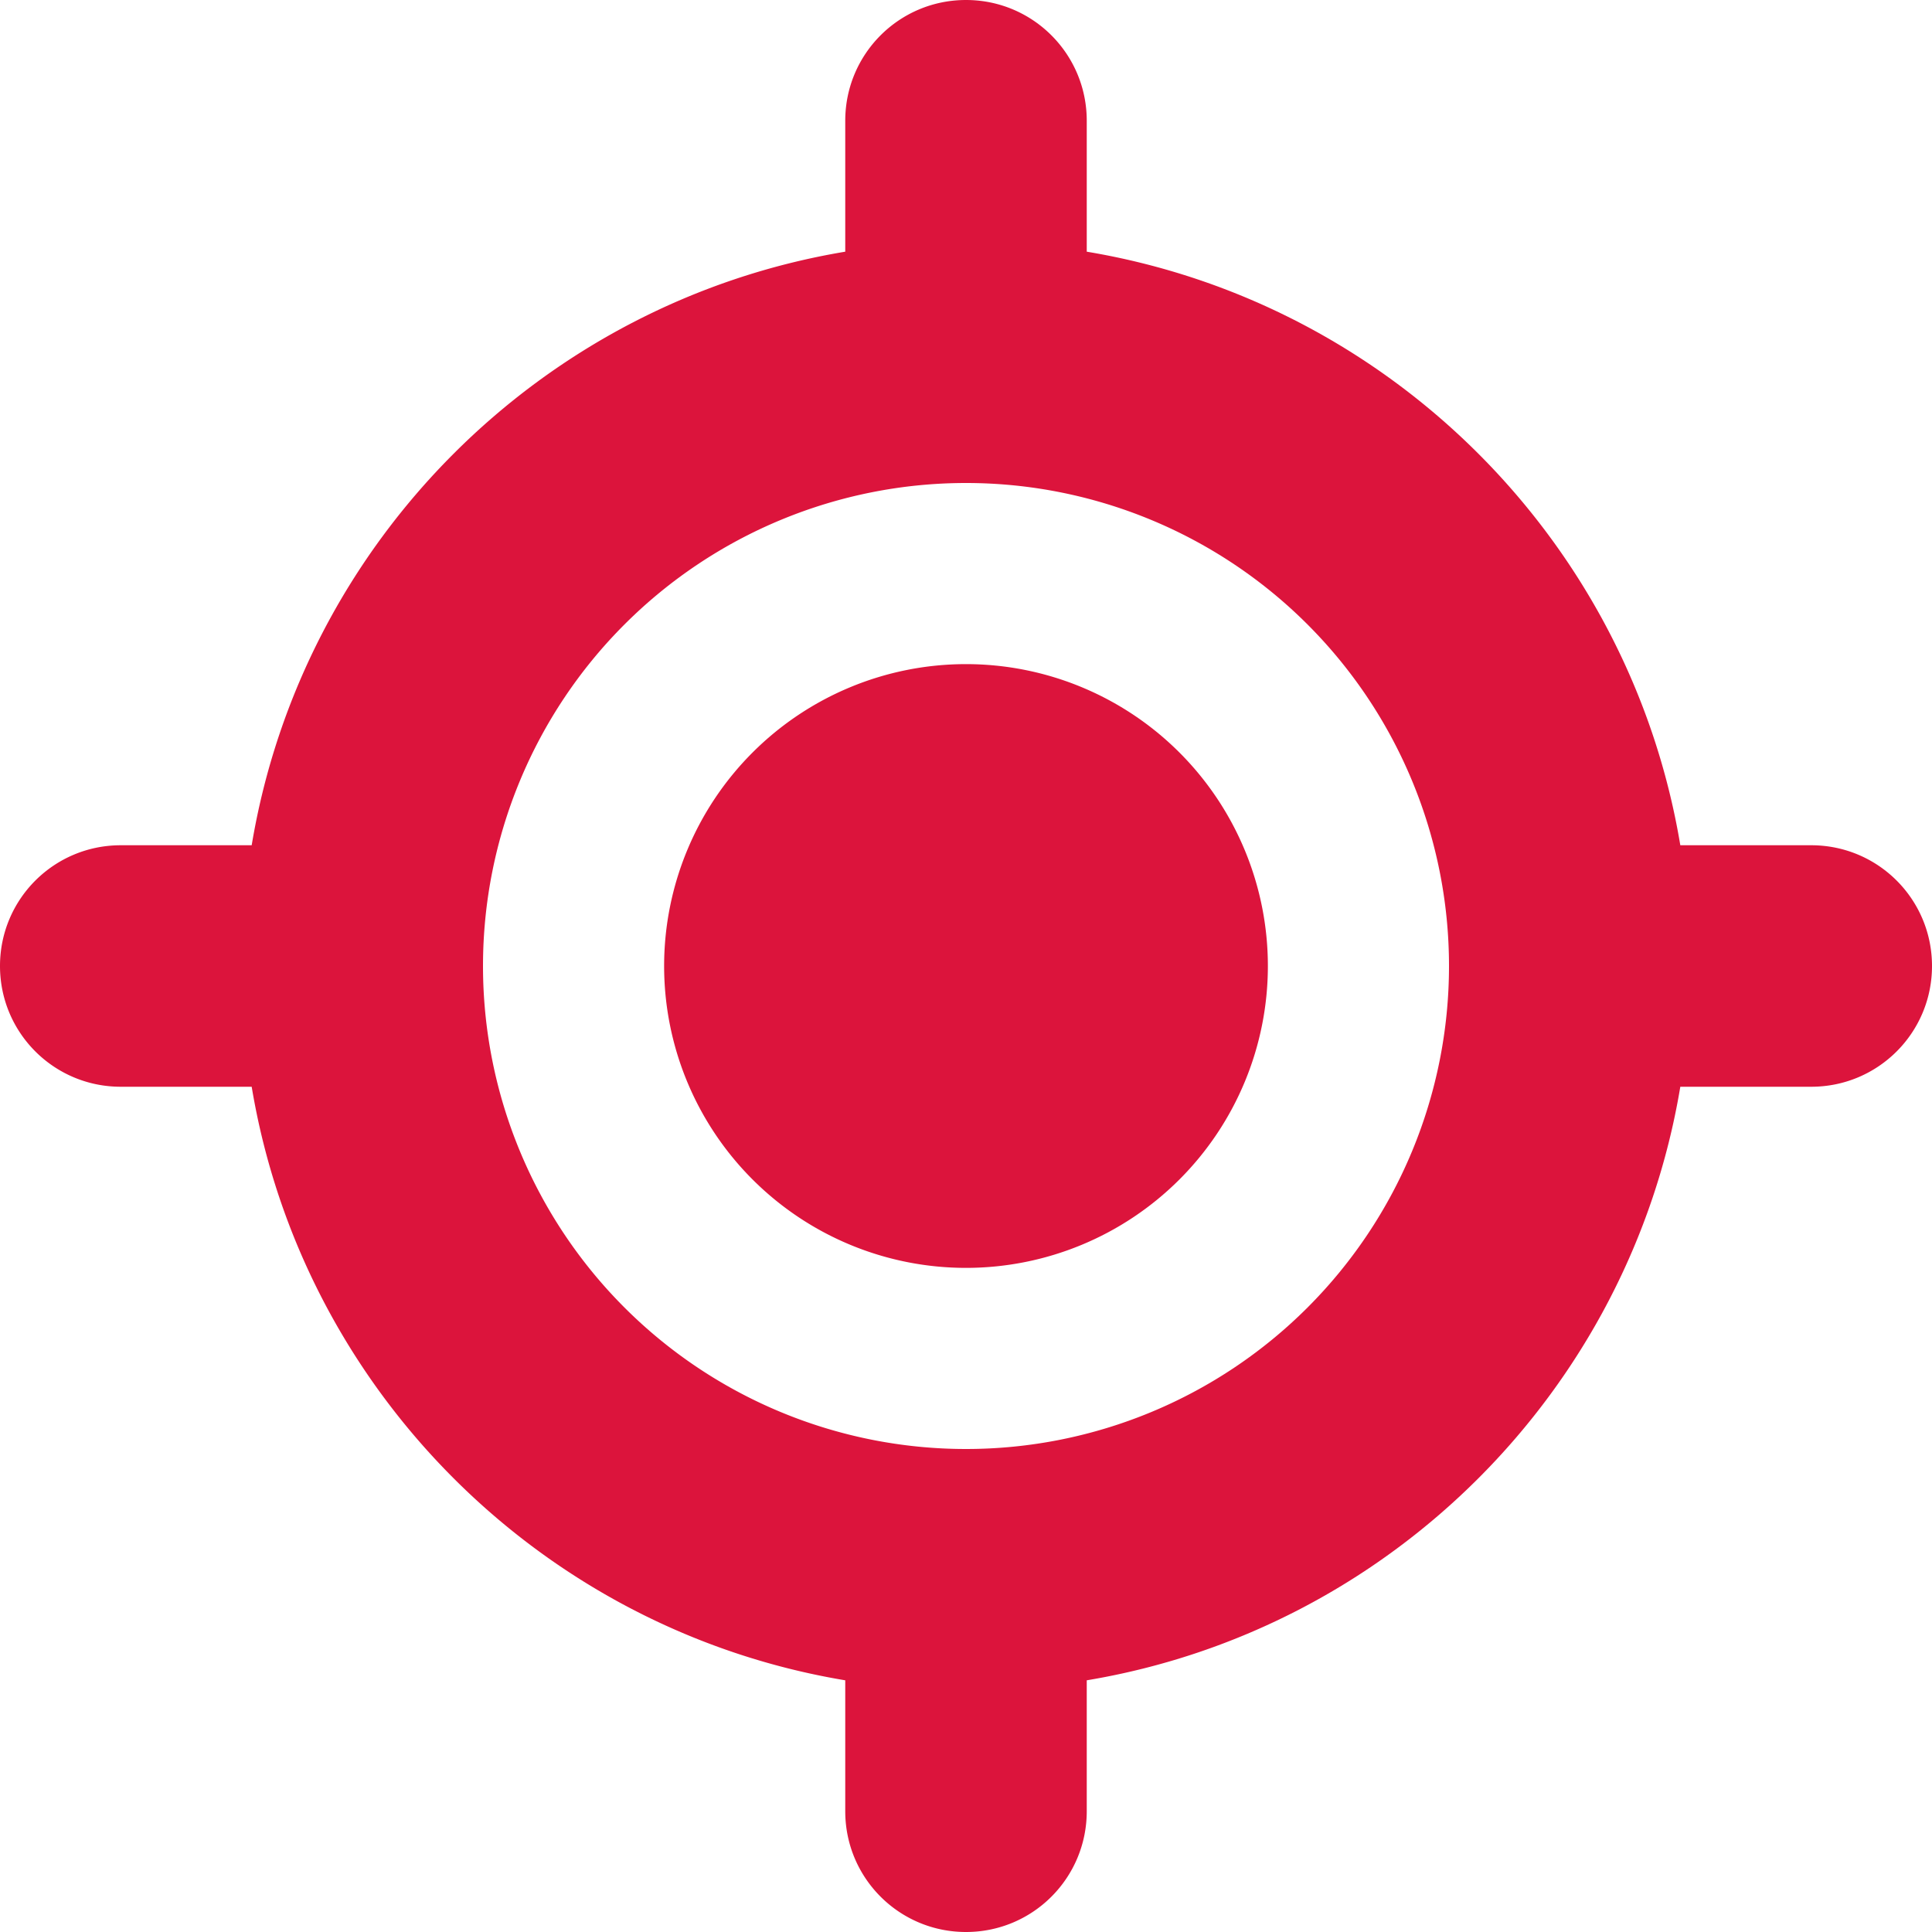 <svg xmlns="http://www.w3.org/2000/svg" viewBox="0 0 512 512"><!--!Font Awesome Free 6.7.2 by @fontawesome - https://fontawesome.com License - https://fontawesome.com/license/free Copyright 2025 Fonticons, Inc.--><path fill="#DC143Cs" d="M256 0c17.7 0 32 14.3 32 32l0 34.7C368.4 80.1 431.9 143.6 445.3 224l34.7 0c17.7 0 32 14.3 32 32s-14.3 32-32 32l-34.7 0C431.9 368.4 368.4 431.9 288 445.3l0 34.7c0 17.7-14.3 32-32 32s-32-14.3-32-32l0-34.7C143.6 431.9 80.1 368.4 66.7 288L32 288c-17.7 0-32-14.3-32-32s14.3-32 32-32l34.7 0C80.1 143.6 143.6 80.1 224 66.7L224 32c0-17.7 14.3-32 32-32zM128 256a128 128 0 1 0 256 0 128 128 0 1 0 -256 0zm128-80a80 80 0 1 1 0 160 80 80 0 1 1 0-160z"/></svg>